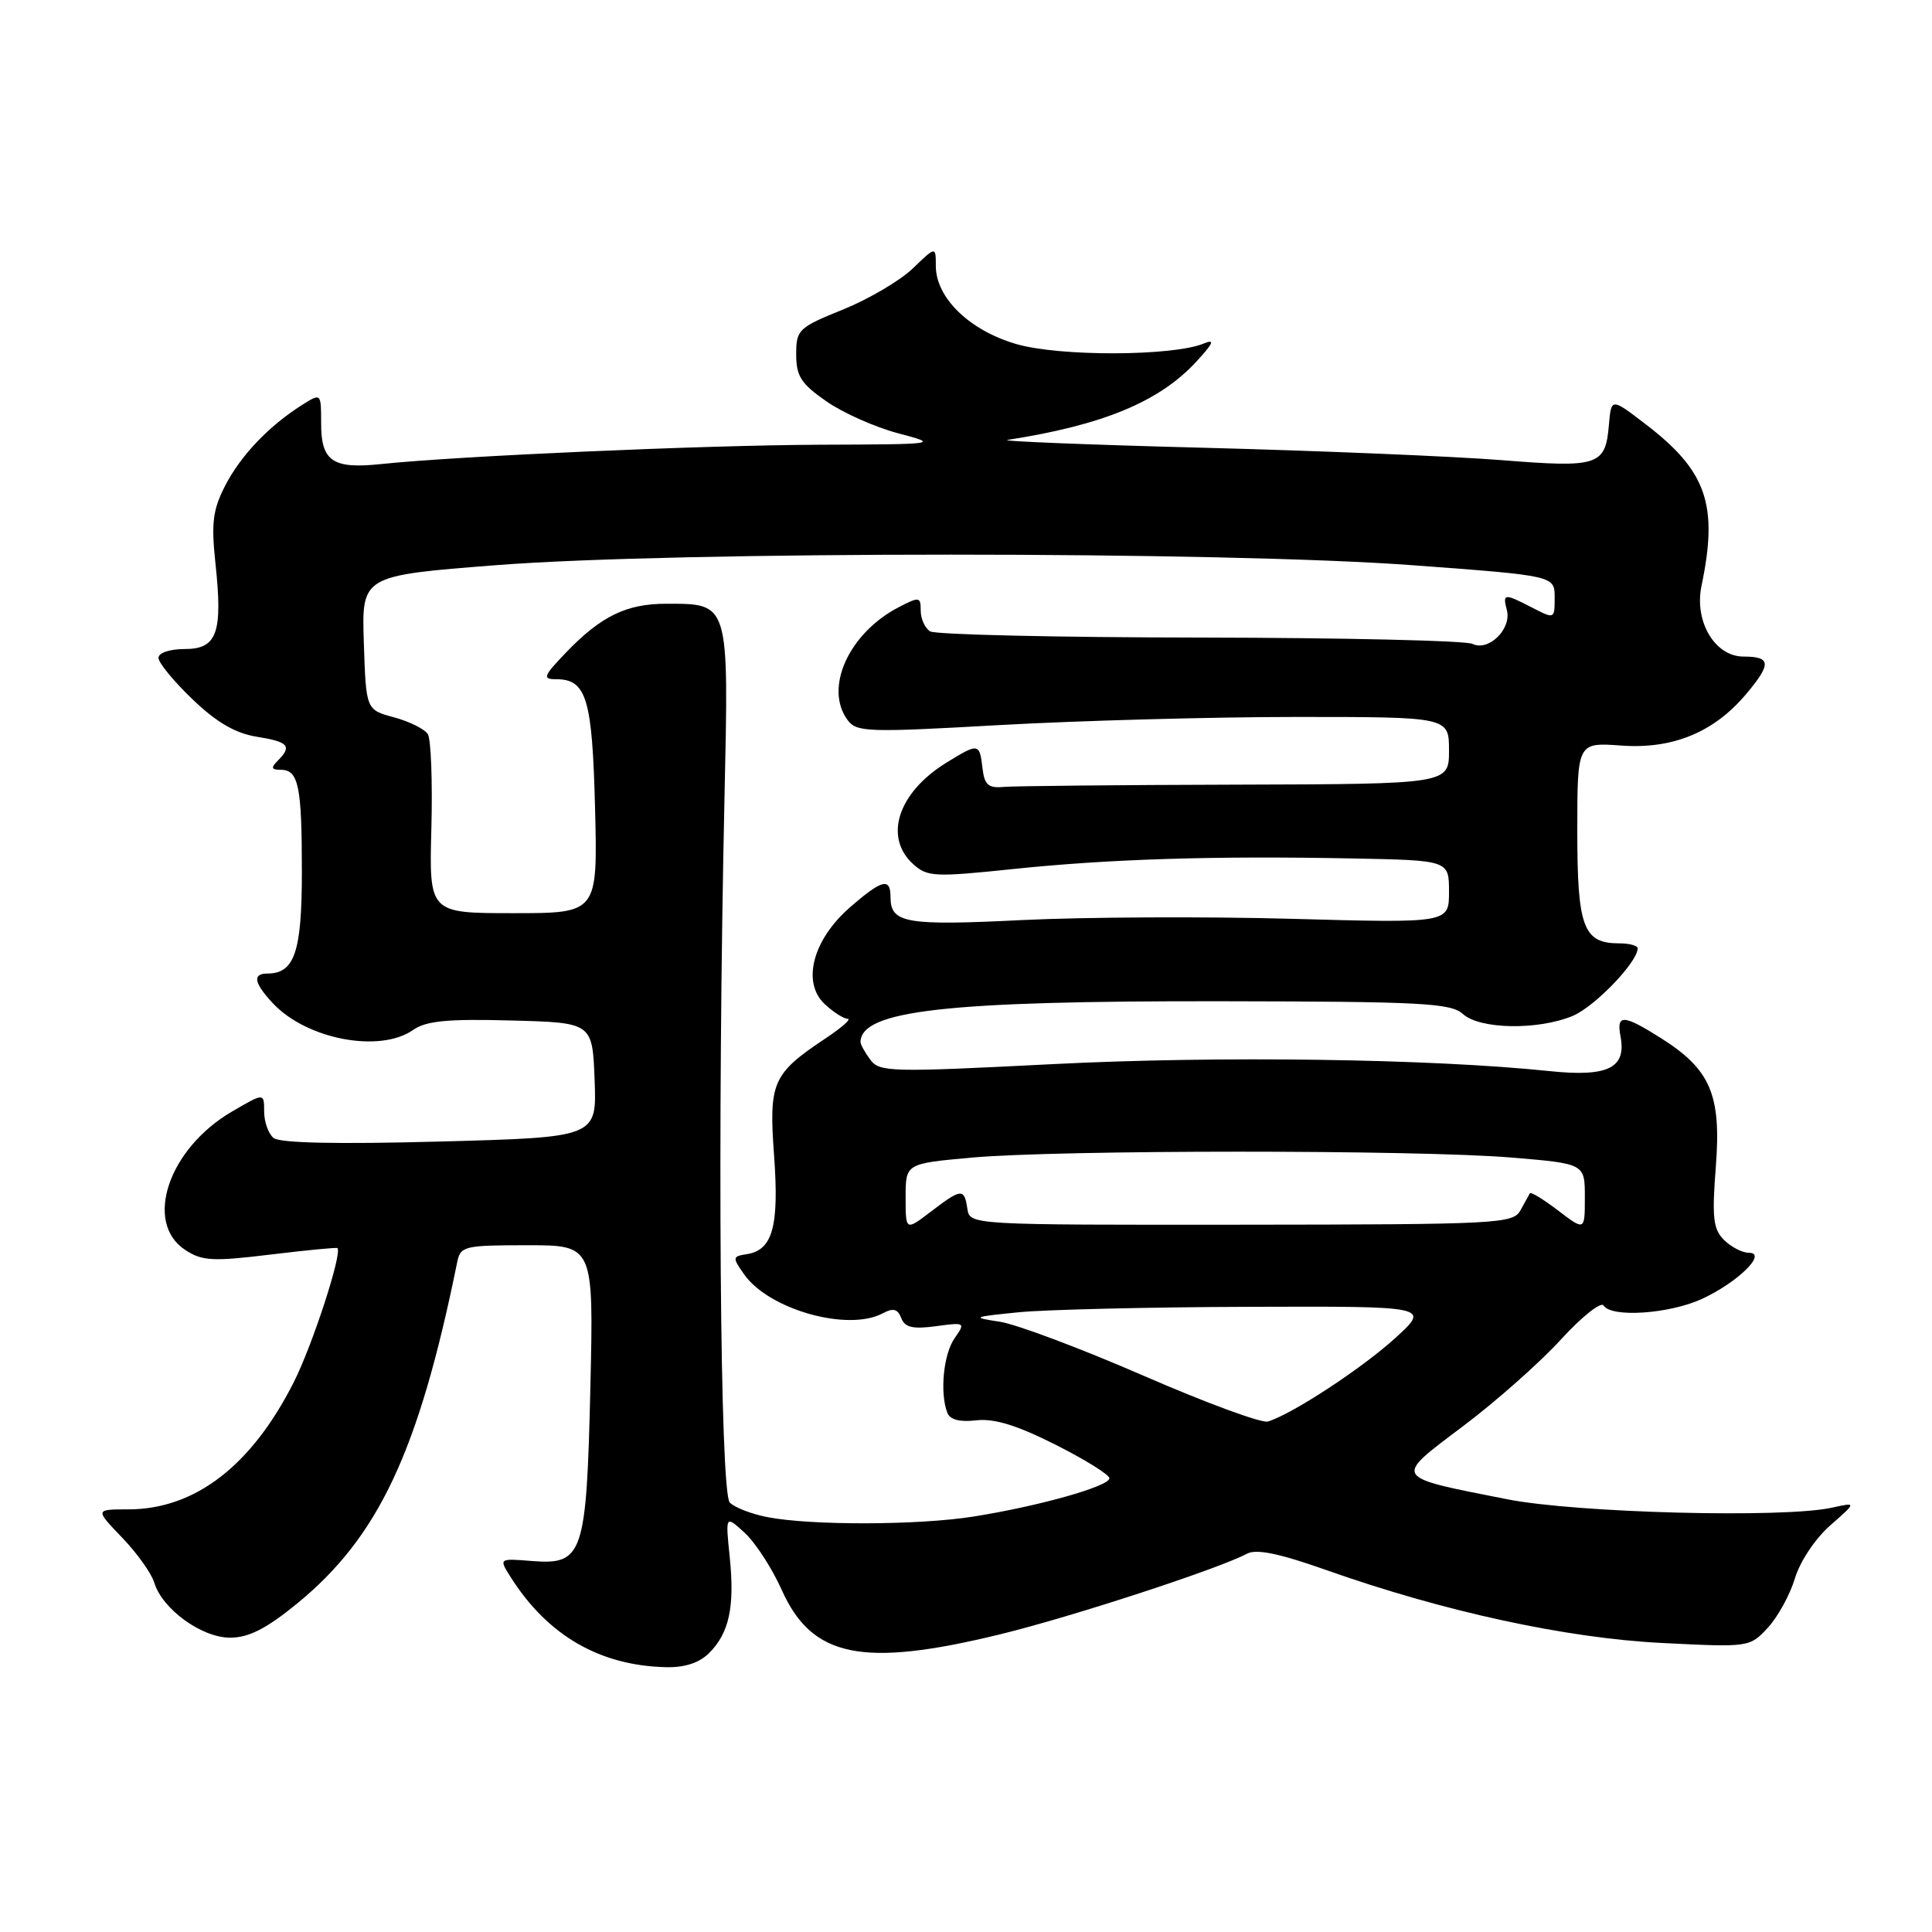 <?xml version="1.0" encoding="UTF-8" standalone="no"?>
<!DOCTYPE svg PUBLIC "-//W3C//DTD SVG 1.1//EN" "http://www.w3.org/Graphics/SVG/1.1/DTD/svg11.dtd" >
<svg xmlns="http://www.w3.org/2000/svg" xmlns:xlink="http://www.w3.org/1999/xlink" version="1.1" viewBox="0 0 256 256">
 <g >
 <path fill="currentColor"
d=" M 93.97 219.03 C 96.63 216.37 97.37 212.90 96.69 206.29 C 96.12 200.76 96.12 200.76 98.70 203.13 C 100.11 204.43 102.32 207.84 103.60 210.71 C 107.61 219.64 114.29 221.00 132.50 216.56 C 141.95 214.26 161.45 207.89 165.24 205.87 C 166.48 205.21 169.52 205.84 175.74 208.04 C 191.28 213.54 207.50 217.06 220.17 217.70 C 231.78 218.28 231.84 218.28 234.25 215.68 C 235.57 214.25 237.19 211.30 237.84 209.13 C 238.51 206.90 240.54 203.85 242.52 202.12 C 246.02 199.05 246.02 199.05 242.76 199.77 C 236.41 201.19 208.92 200.48 199.71 198.66 C 184.39 195.63 184.59 195.97 193.83 189.00 C 198.21 185.71 204.06 180.53 206.83 177.49 C 209.60 174.46 212.15 172.44 212.49 172.99 C 213.50 174.62 221.17 174.11 225.50 172.12 C 230.26 169.93 234.26 166.00 231.73 166.00 C 230.86 166.00 229.38 165.23 228.44 164.30 C 227.00 162.86 226.83 161.34 227.36 154.54 C 228.09 145.04 226.65 141.70 220.06 137.54 C 215.08 134.40 214.16 134.36 214.73 137.34 C 215.52 141.52 213.06 142.73 205.36 141.93 C 189.56 140.28 161.40 139.89 139.55 141.00 C 117.94 142.10 116.52 142.07 115.30 140.39 C 114.58 139.42 114.01 138.37 114.02 138.06 C 114.13 133.89 125.41 132.62 161.76 132.67 C 188.38 132.71 192.25 132.91 193.84 134.36 C 196.10 136.40 203.78 136.53 208.40 134.61 C 211.32 133.38 217.00 127.48 217.00 125.66 C 217.00 125.30 215.91 125.00 214.57 125.00 C 209.79 125.00 209.00 122.89 209.00 110.11 C 209.00 98.37 209.00 98.37 214.83 98.79 C 221.64 99.29 227.12 97.03 231.37 91.97 C 234.75 87.96 234.68 87.00 231.03 87.00 C 227.23 87.00 224.47 82.35 225.46 77.62 C 227.71 66.86 226.15 62.39 217.99 56.16 C 213.50 52.72 213.50 52.72 213.19 56.28 C 212.73 61.71 211.84 62.00 198.96 60.97 C 192.66 60.47 174.90 59.73 159.50 59.33 C 144.10 58.93 132.40 58.46 133.50 58.29 C 146.14 56.33 153.60 53.24 158.50 47.94 C 160.79 45.46 161.03 44.89 159.50 45.52 C 155.42 47.21 140.39 47.26 134.67 45.59 C 128.46 43.79 124.00 39.46 124.00 35.24 C 124.00 32.63 124.00 32.63 120.96 35.56 C 119.28 37.18 115.12 39.63 111.71 41.01 C 105.79 43.41 105.50 43.68 105.50 46.96 C 105.50 49.85 106.15 50.85 109.50 53.18 C 111.70 54.71 115.97 56.61 119.00 57.41 C 124.47 58.86 124.41 58.87 108.50 58.93 C 93.02 59.00 60.72 60.42 50.50 61.49 C 44.07 62.17 42.55 61.13 42.55 56.08 C 42.55 52.07 42.55 52.07 40.02 53.66 C 35.63 56.44 31.88 60.37 29.84 64.35 C 28.20 67.54 27.98 69.28 28.54 74.57 C 29.54 83.86 28.78 86.00 24.48 86.00 C 22.49 86.00 21.00 86.50 21.00 87.17 C 21.00 87.82 23.03 90.29 25.51 92.66 C 28.70 95.72 31.18 97.16 34.01 97.62 C 38.24 98.29 38.74 98.86 36.80 100.80 C 35.87 101.73 35.95 102.00 37.19 102.00 C 39.56 102.00 40.00 104.11 40.00 115.51 C 40.00 126.14 39.03 129.00 35.43 129.00 C 33.42 129.00 33.65 130.25 36.14 132.92 C 40.61 137.72 50.32 139.57 54.75 136.47 C 56.46 135.27 59.30 134.99 67.72 135.22 C 78.50 135.50 78.50 135.50 78.79 143.10 C 79.08 150.70 79.08 150.70 58.29 151.26 C 44.66 151.63 37.07 151.46 36.25 150.79 C 35.56 150.22 35.00 148.64 35.00 147.28 C 35.00 144.80 35.00 144.80 30.75 147.28 C 22.32 152.19 19.01 162.00 24.55 165.63 C 26.78 167.09 28.19 167.17 35.80 166.24 C 40.59 165.66 44.59 165.27 44.71 165.38 C 45.38 166.03 41.40 178.26 38.93 183.14 C 33.32 194.24 25.83 200.00 16.98 200.00 C 12.59 200.00 12.59 200.00 16.19 203.75 C 18.17 205.81 20.08 208.49 20.44 209.71 C 21.50 213.21 26.71 217.00 30.49 217.00 C 32.94 217.00 35.25 215.83 39.28 212.55 C 50.15 203.69 55.47 192.38 60.58 167.25 C 61.01 165.12 61.51 165.00 69.85 165.00 C 78.66 165.00 78.66 165.00 78.23 183.75 C 77.71 206.06 77.27 207.38 70.46 206.84 C 66.09 206.49 66.09 206.49 67.68 209.00 C 72.57 216.71 79.47 220.71 88.25 220.91 C 90.74 220.97 92.66 220.34 93.97 219.03 Z  M 101.70 201.03 C 99.61 200.63 97.36 199.76 96.70 199.10 C 95.40 197.80 95.04 149.47 96.00 105.67 C 96.57 79.67 96.67 80.00 88.26 80.00 C 83.02 80.00 79.65 81.64 75.05 86.41 C 71.99 89.60 71.84 90.00 73.68 90.00 C 77.72 90.00 78.48 92.51 78.85 107.15 C 79.19 121.00 79.19 121.00 68.03 121.00 C 56.86 121.00 56.86 121.00 57.16 109.75 C 57.32 103.56 57.11 97.95 56.69 97.28 C 56.26 96.60 54.25 95.60 52.21 95.05 C 48.50 94.05 48.50 94.05 48.21 85.16 C 47.92 76.28 47.92 76.28 65.71 74.89 C 89.62 73.02 162.16 73.03 187.25 74.90 C 206.00 76.29 206.00 76.29 206.00 79.17 C 206.00 82.04 205.99 82.04 203.05 80.53 C 199.30 78.59 199.08 78.61 199.67 80.85 C 200.32 83.34 197.24 86.36 195.12 85.32 C 194.23 84.88 177.97 84.51 159.00 84.48 C 140.03 84.46 123.94 84.09 123.25 83.66 C 122.56 83.23 122.00 82.00 122.00 80.92 C 122.00 79.07 121.82 79.04 119.12 80.44 C 112.50 83.86 109.18 91.13 112.29 95.38 C 113.49 97.03 114.86 97.07 132.54 96.07 C 142.97 95.49 160.61 95.00 171.75 95.00 C 192.00 95.00 192.00 95.00 192.00 99.44 C 192.00 103.89 192.00 103.89 163.75 103.97 C 148.21 104.01 134.38 104.15 133.00 104.27 C 130.95 104.46 130.44 104.01 130.18 101.75 C 129.80 98.45 129.66 98.43 125.37 101.08 C 118.98 105.03 117.06 110.94 121.01 114.51 C 122.87 116.19 123.84 116.24 134.26 115.15 C 147.04 113.82 160.79 113.39 179.25 113.75 C 192.00 114.00 192.00 114.00 192.00 118.16 C 192.00 122.32 192.00 122.32 171.25 121.75 C 159.84 121.43 143.75 121.51 135.50 121.91 C 120.02 122.68 118.00 122.33 118.00 118.88 C 118.00 116.24 116.88 116.52 112.60 120.25 C 107.68 124.54 106.22 130.19 109.28 133.05 C 110.43 134.12 111.81 135.00 112.33 135.00 C 112.85 135.00 111.53 136.17 109.39 137.59 C 102.34 142.29 101.86 143.39 102.57 153.13 C 103.25 162.51 102.38 165.64 98.97 166.18 C 97.04 166.48 97.02 166.61 98.60 168.86 C 101.90 173.54 112.37 176.48 116.97 174.02 C 118.35 173.28 118.95 173.43 119.42 174.65 C 119.90 175.89 120.94 176.14 124.01 175.73 C 127.89 175.20 127.95 175.24 126.49 177.32 C 125.01 179.43 124.51 184.57 125.53 187.21 C 125.88 188.12 127.19 188.46 129.37 188.20 C 131.74 187.93 134.74 188.85 139.84 191.42 C 143.78 193.40 147.00 195.41 147.00 195.88 C 147.00 196.94 137.65 199.58 129.00 200.95 C 121.72 202.11 107.48 202.15 101.70 201.03 Z  M 151.50 182.28 C 143.25 178.69 134.70 175.48 132.50 175.14 C 128.69 174.56 128.81 174.50 135.00 173.88 C 138.57 173.53 152.30 173.20 165.50 173.16 C 189.50 173.08 189.50 173.08 184.89 177.29 C 180.49 181.30 171.21 187.39 168.00 188.36 C 167.18 188.61 159.75 185.87 151.50 182.28 Z  M 120.00 158.64 C 120.00 154.18 120.00 154.18 128.75 153.39 C 140.21 152.35 187.79 152.34 200.25 153.38 C 210.00 154.19 210.00 154.19 210.00 158.64 C 210.00 163.10 210.00 163.10 206.47 160.41 C 204.53 158.93 202.85 157.90 202.72 158.11 C 202.60 158.32 202.04 159.34 201.47 160.37 C 200.49 162.15 198.59 162.25 164.47 162.28 C 128.50 162.31 128.50 162.31 128.18 160.16 C 127.77 157.42 127.41 157.45 123.34 160.55 C 120.00 163.10 120.00 163.10 120.00 158.64 Z "/>
</g>
</svg>